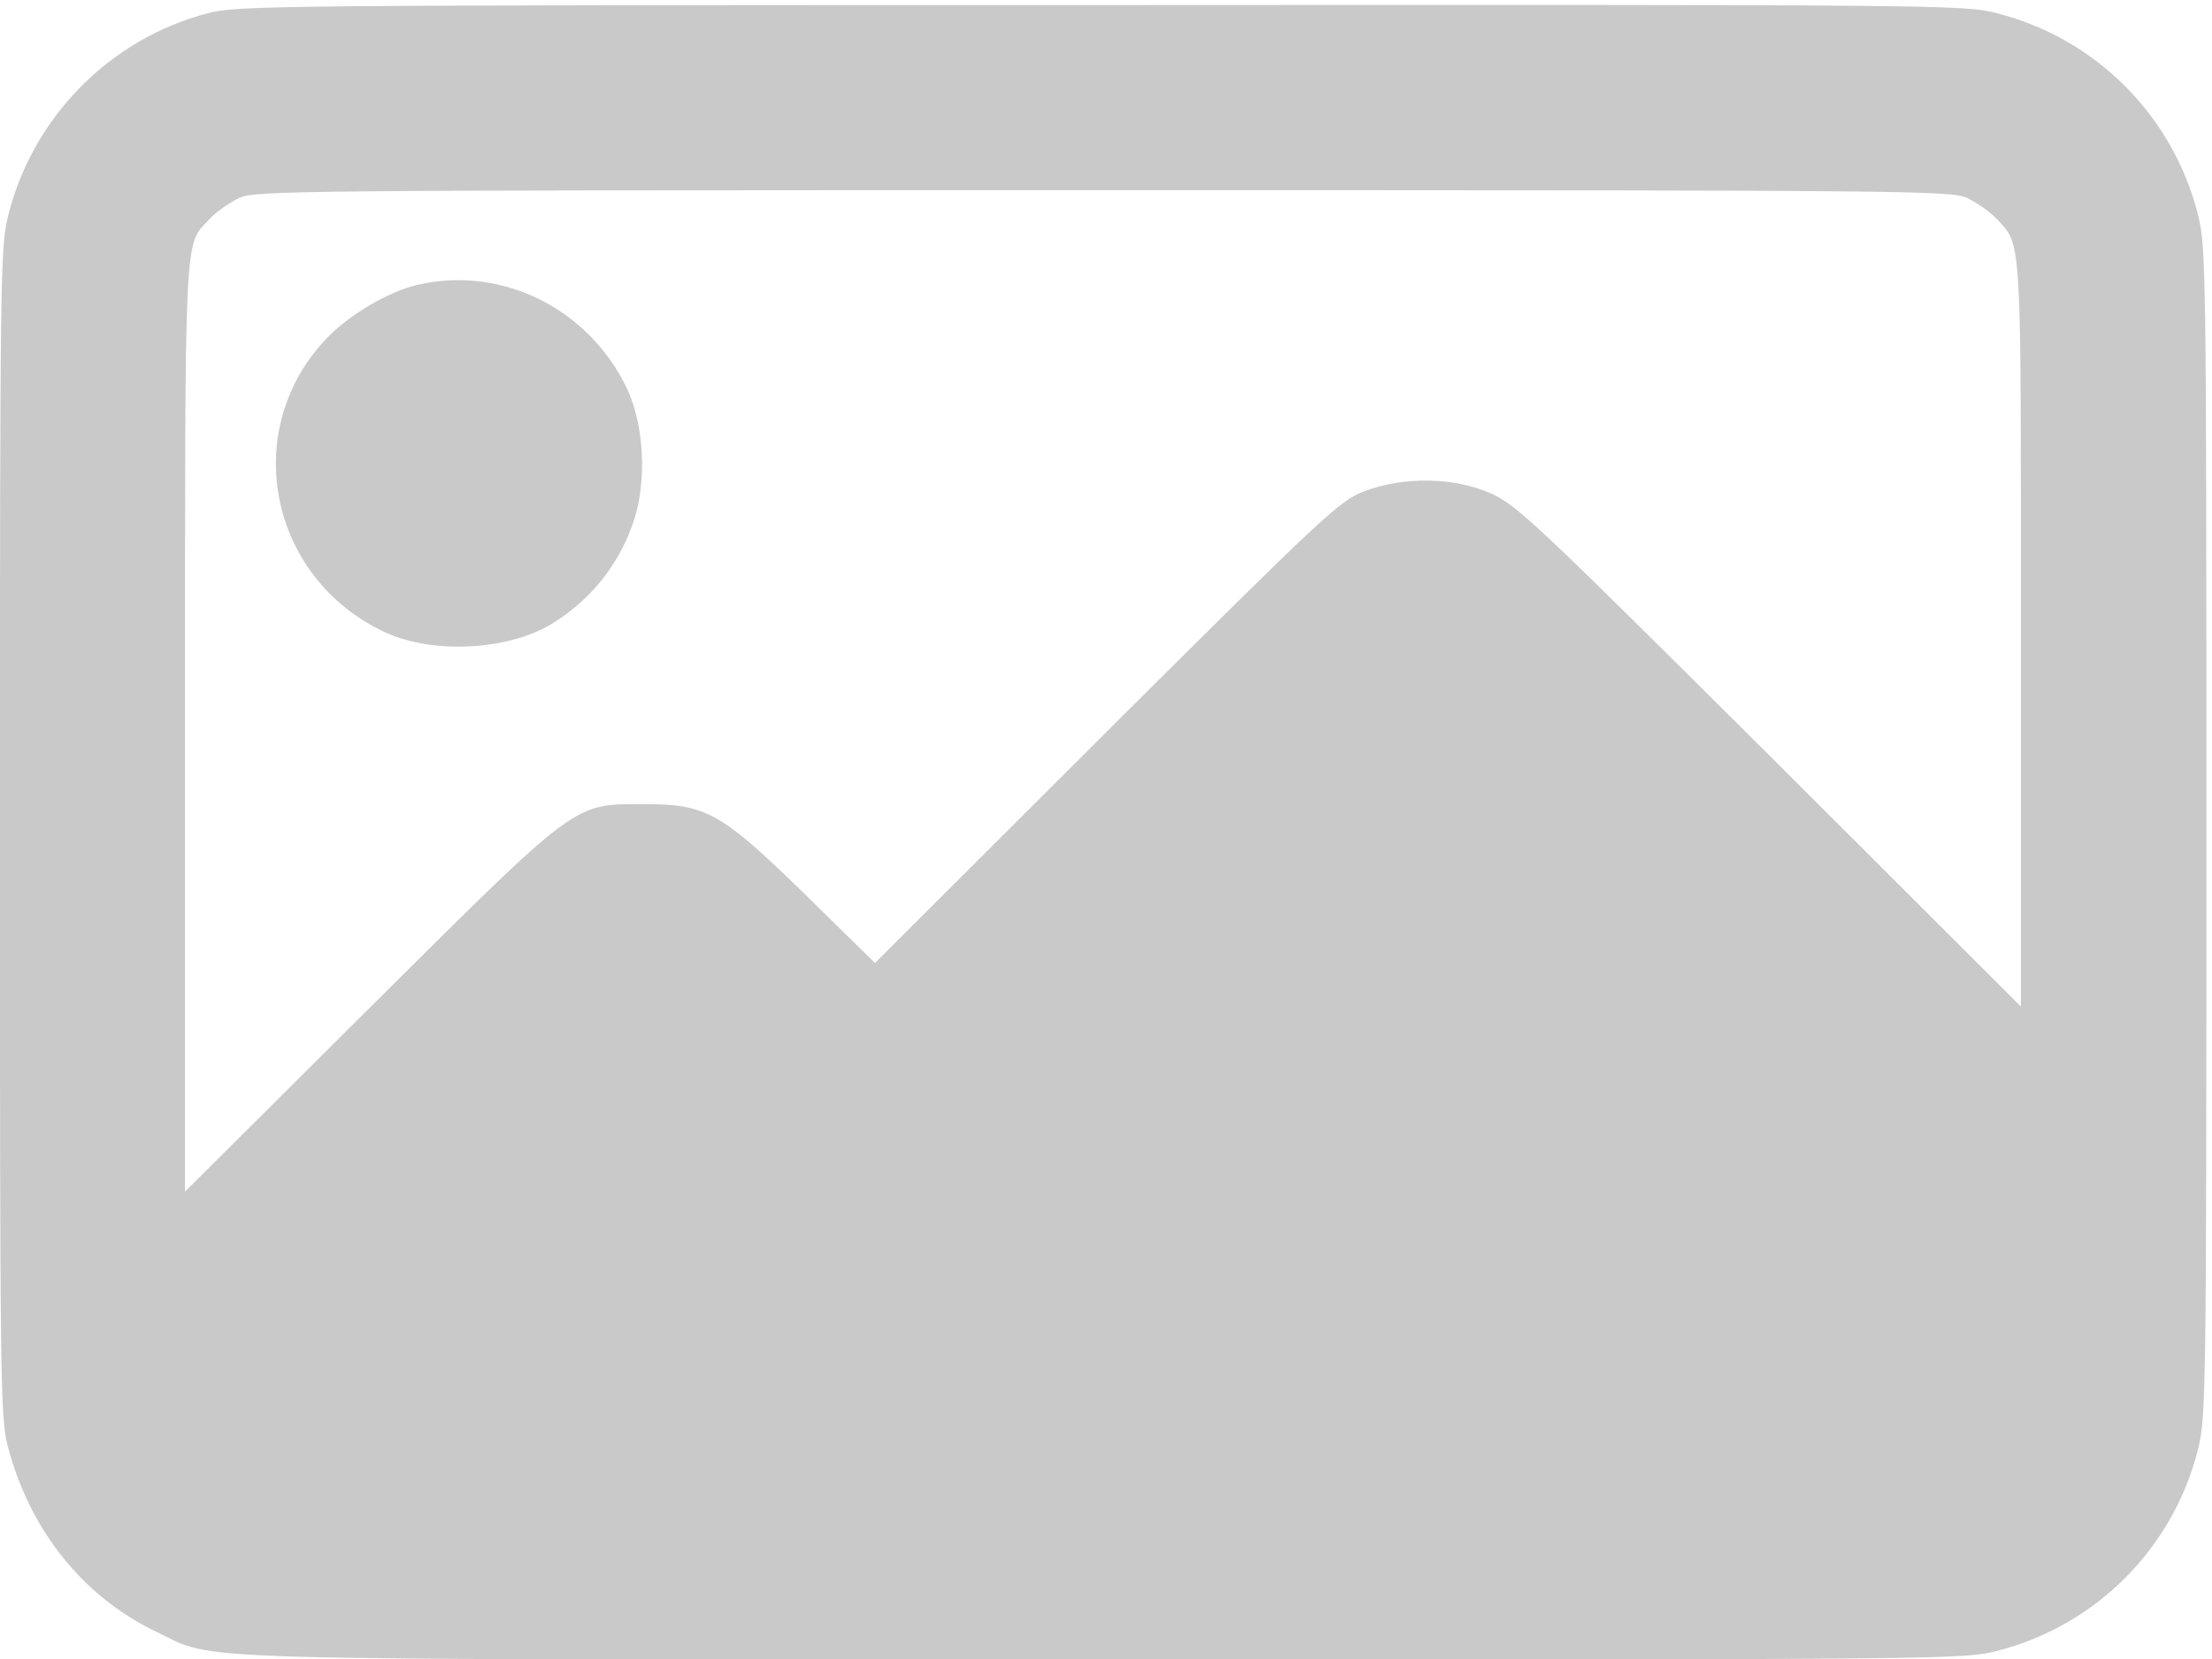 <?xml version="1.0" encoding="UTF-8" standalone="no"?>
<!DOCTYPE svg PUBLIC "-//W3C//DTD SVG 1.1//EN" "http://www.w3.org/Graphics/SVG/1.1/DTD/svg11.dtd">
<svg width="100%" height="100%" viewBox="0 0 512 384" version="1.1" xmlns="http://www.w3.org/2000/svg" xmlns:xlink="http://www.w3.org/1999/xlink" xml:space="preserve" xmlns:serif="http://www.serif.com/" style="fill-rule:evenodd;clip-rule:evenodd;stroke-linejoin:round;stroke-miterlimit:2;">
    <g transform="matrix(0.095,-1.4585e-16,-1.4585e-16,-0.095,-0.015,447.957)">
        <path d="M506,4683C269,4621 82,4432 21,4194C1,4115 0,4072 0,2689C0,1346 1,1261 19,1192C73,986 203,824 384,738C531,668 389,672 2694,672C4741,672 4786,672 4866,693C5106,754 5294,942 5355,1182C5375,1261 5376,1304 5376,2688C5376,4072 5375,4115 5355,4194C5294,4434 5106,4622 4866,4683C4786,4704 4741,4704 2684,4703C651,4703 580,4702 506,4683ZM4793,4233C4816,4222 4848,4200 4864,4183C4927,4115 4924,4159 4924,3169L4924,2263L4313,2873C3743,3440 3697,3484 3633,3513C3543,3553 3420,3555 3323,3518C3264,3495 3229,3463 2696,2932L2132,2369L1967,2531C1756,2737 1722,2756 1570,2756C1395,2756 1413,2769 895,2254L451,1812L451,2943C451,4182 448,4114 512,4183C528,4200 560,4222 583,4233C623,4251 702,4252 2688,4252C4674,4252 4753,4251 4793,4233Z" style="fill:rgb(201,201,201);fill-rule:nonzero;"/>
        <path d="M1016,4021C948,4005 854,3950 801,3896C582,3674 652,3307 940,3174C1057,3121 1238,3131 1344,3195C1440,3254 1508,3339 1544,3445C1576,3541 1570,3675 1530,3764C1438,3962 1224,4070 1016,4021Z" style="fill:rgb(201,201,201);fill-rule:nonzero;"/>
    </g>
</svg>
